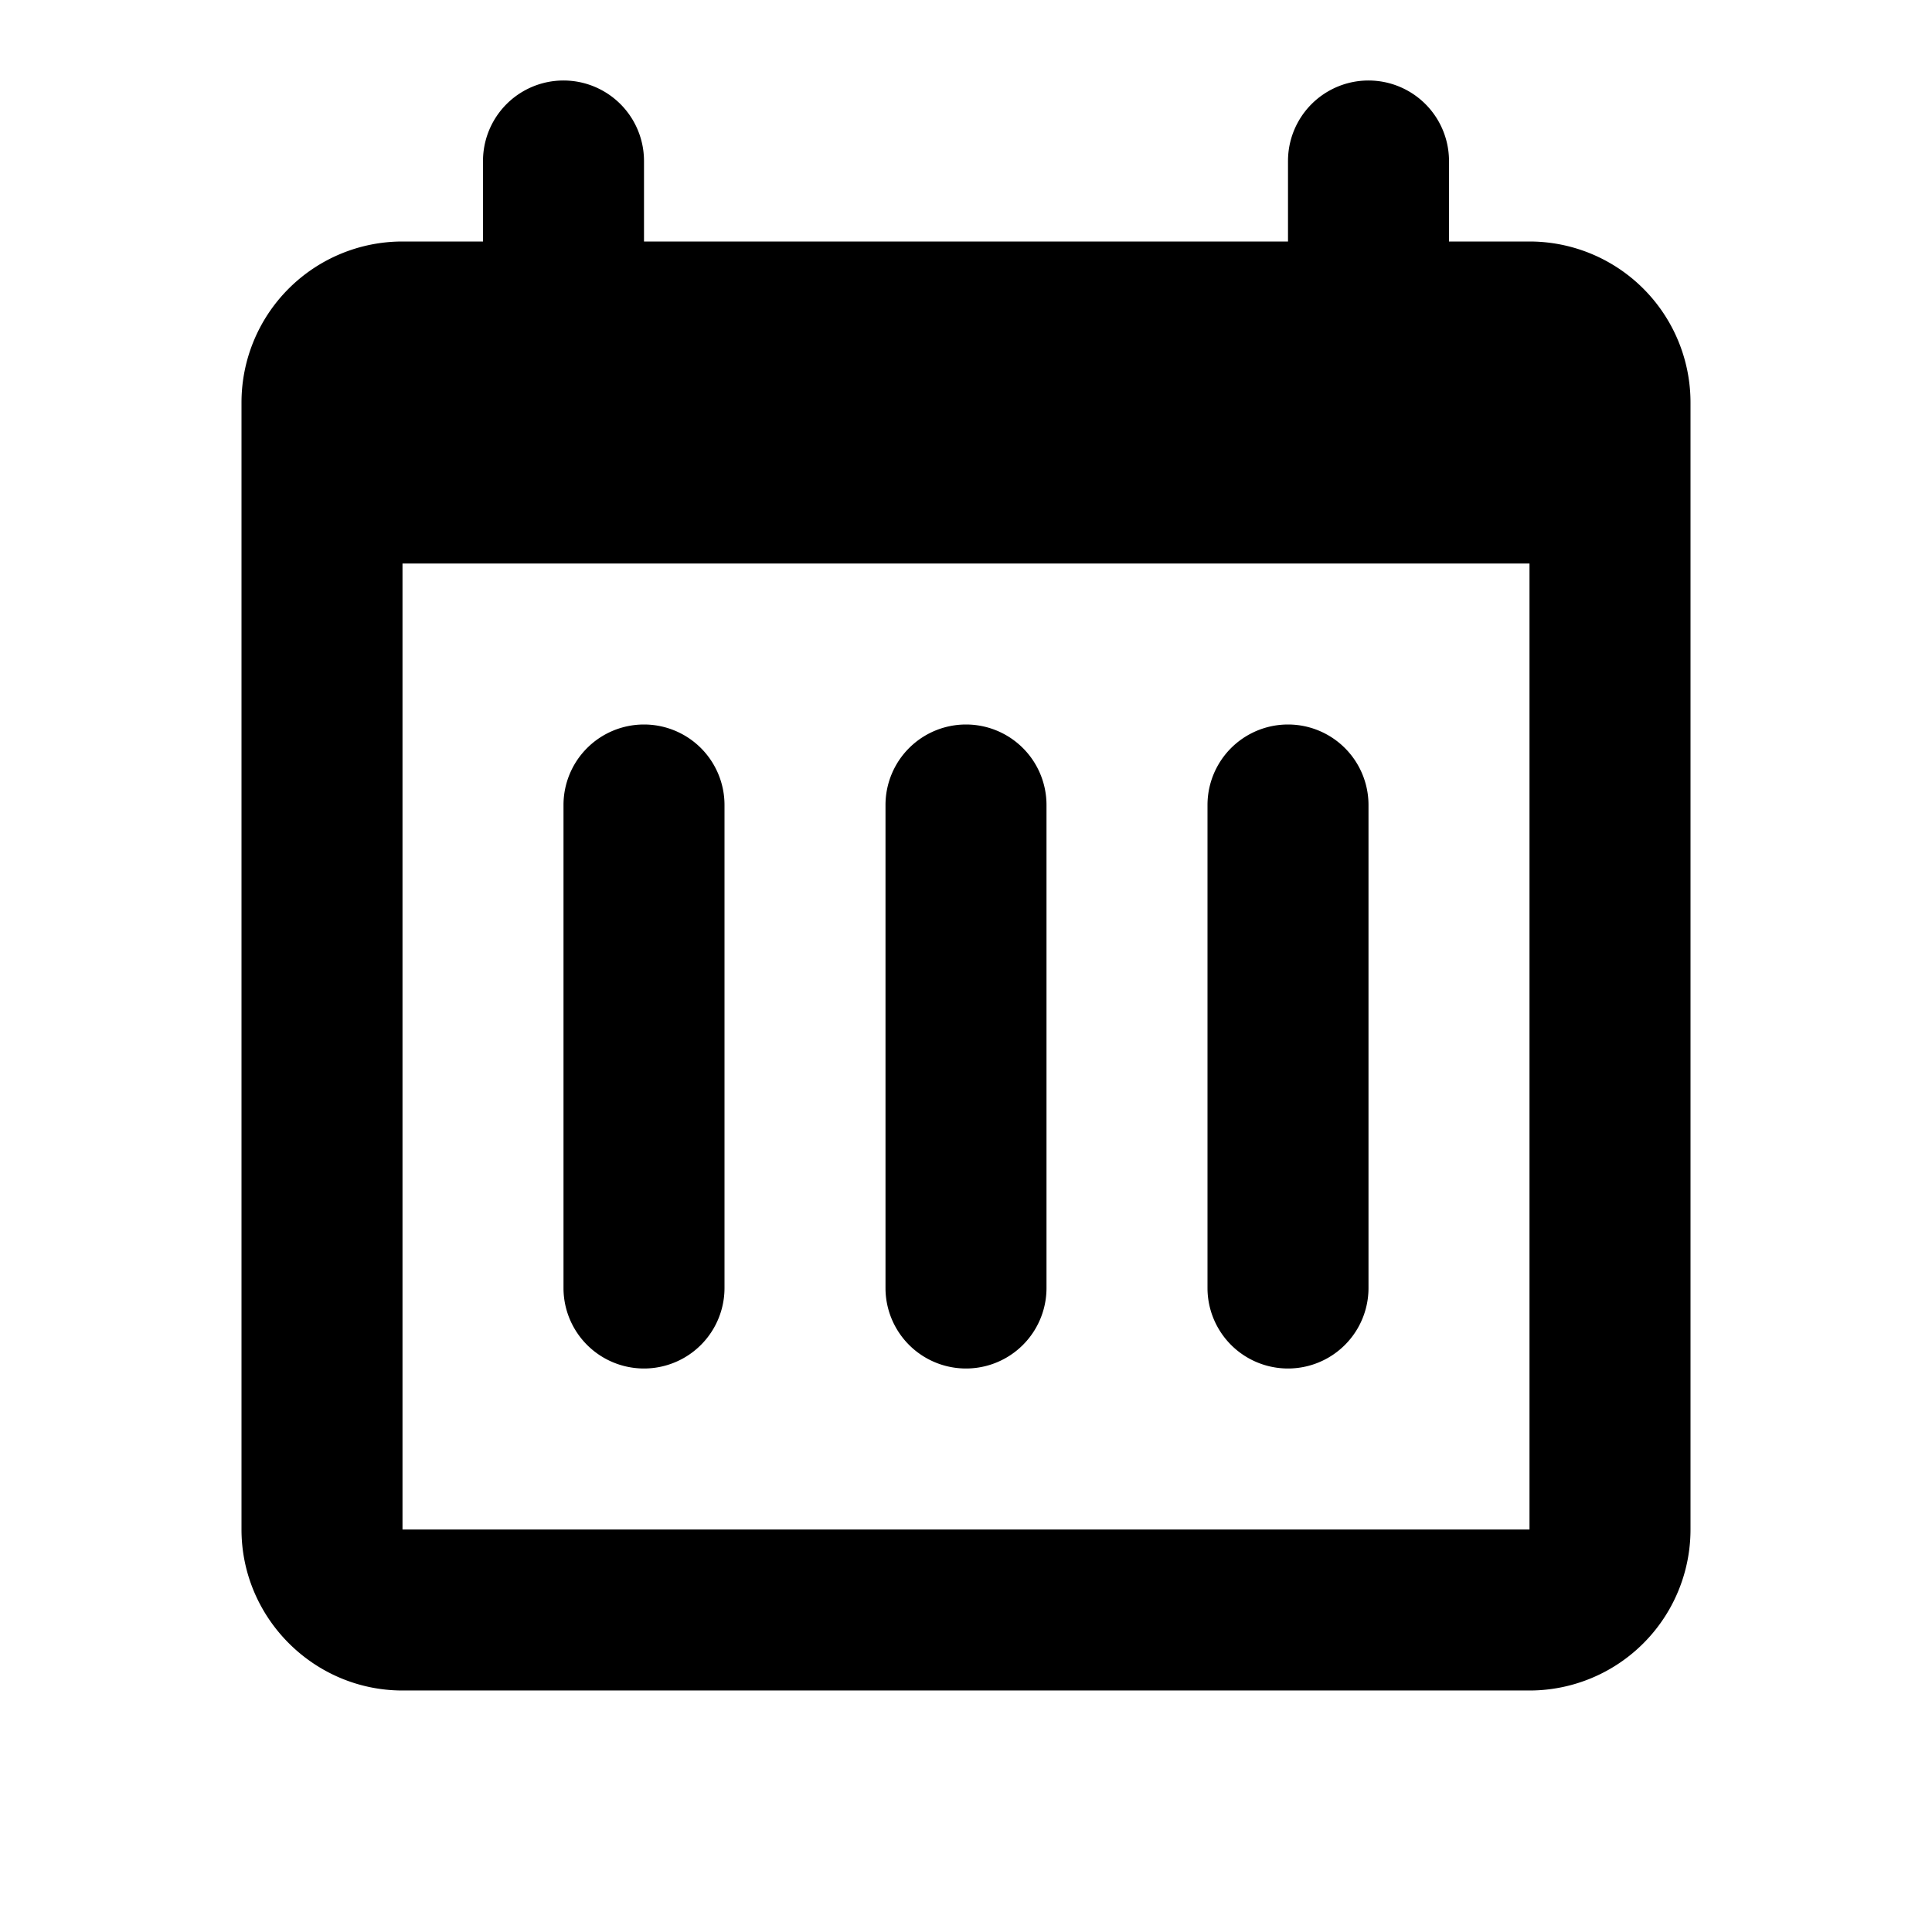<svg xmlns="http://www.w3.org/2000/svg" viewBox="0 0 24 24" fill="currentColor"><path d="M12 9a1 1 0 0 0-1 1v6a1 1 0 1 0 2 0v-6a1 1 0 0 0-1-1Zm3 1a1 1 0 1 1 2 0v6a1 1 0 1 1-2 0v-6ZM8 9a1 1 0 0 0-1 1v6a1 1 0 1 0 2 0v-6a1 1 0 0 0-1-1Z"/><path fill-rule="evenodd" d="M8 2a1 1 0 0 0-2 0v1H5a2 2 0 0 0-2 2v14c0 1.1.9 2 2 2h14a2 2 0 0 0 2-2V5a2 2 0 0 0-2-2h-1V2a1 1 0 1 0-2 0v1H8V2ZM5 7h14v12H5V7Z"/></svg>
